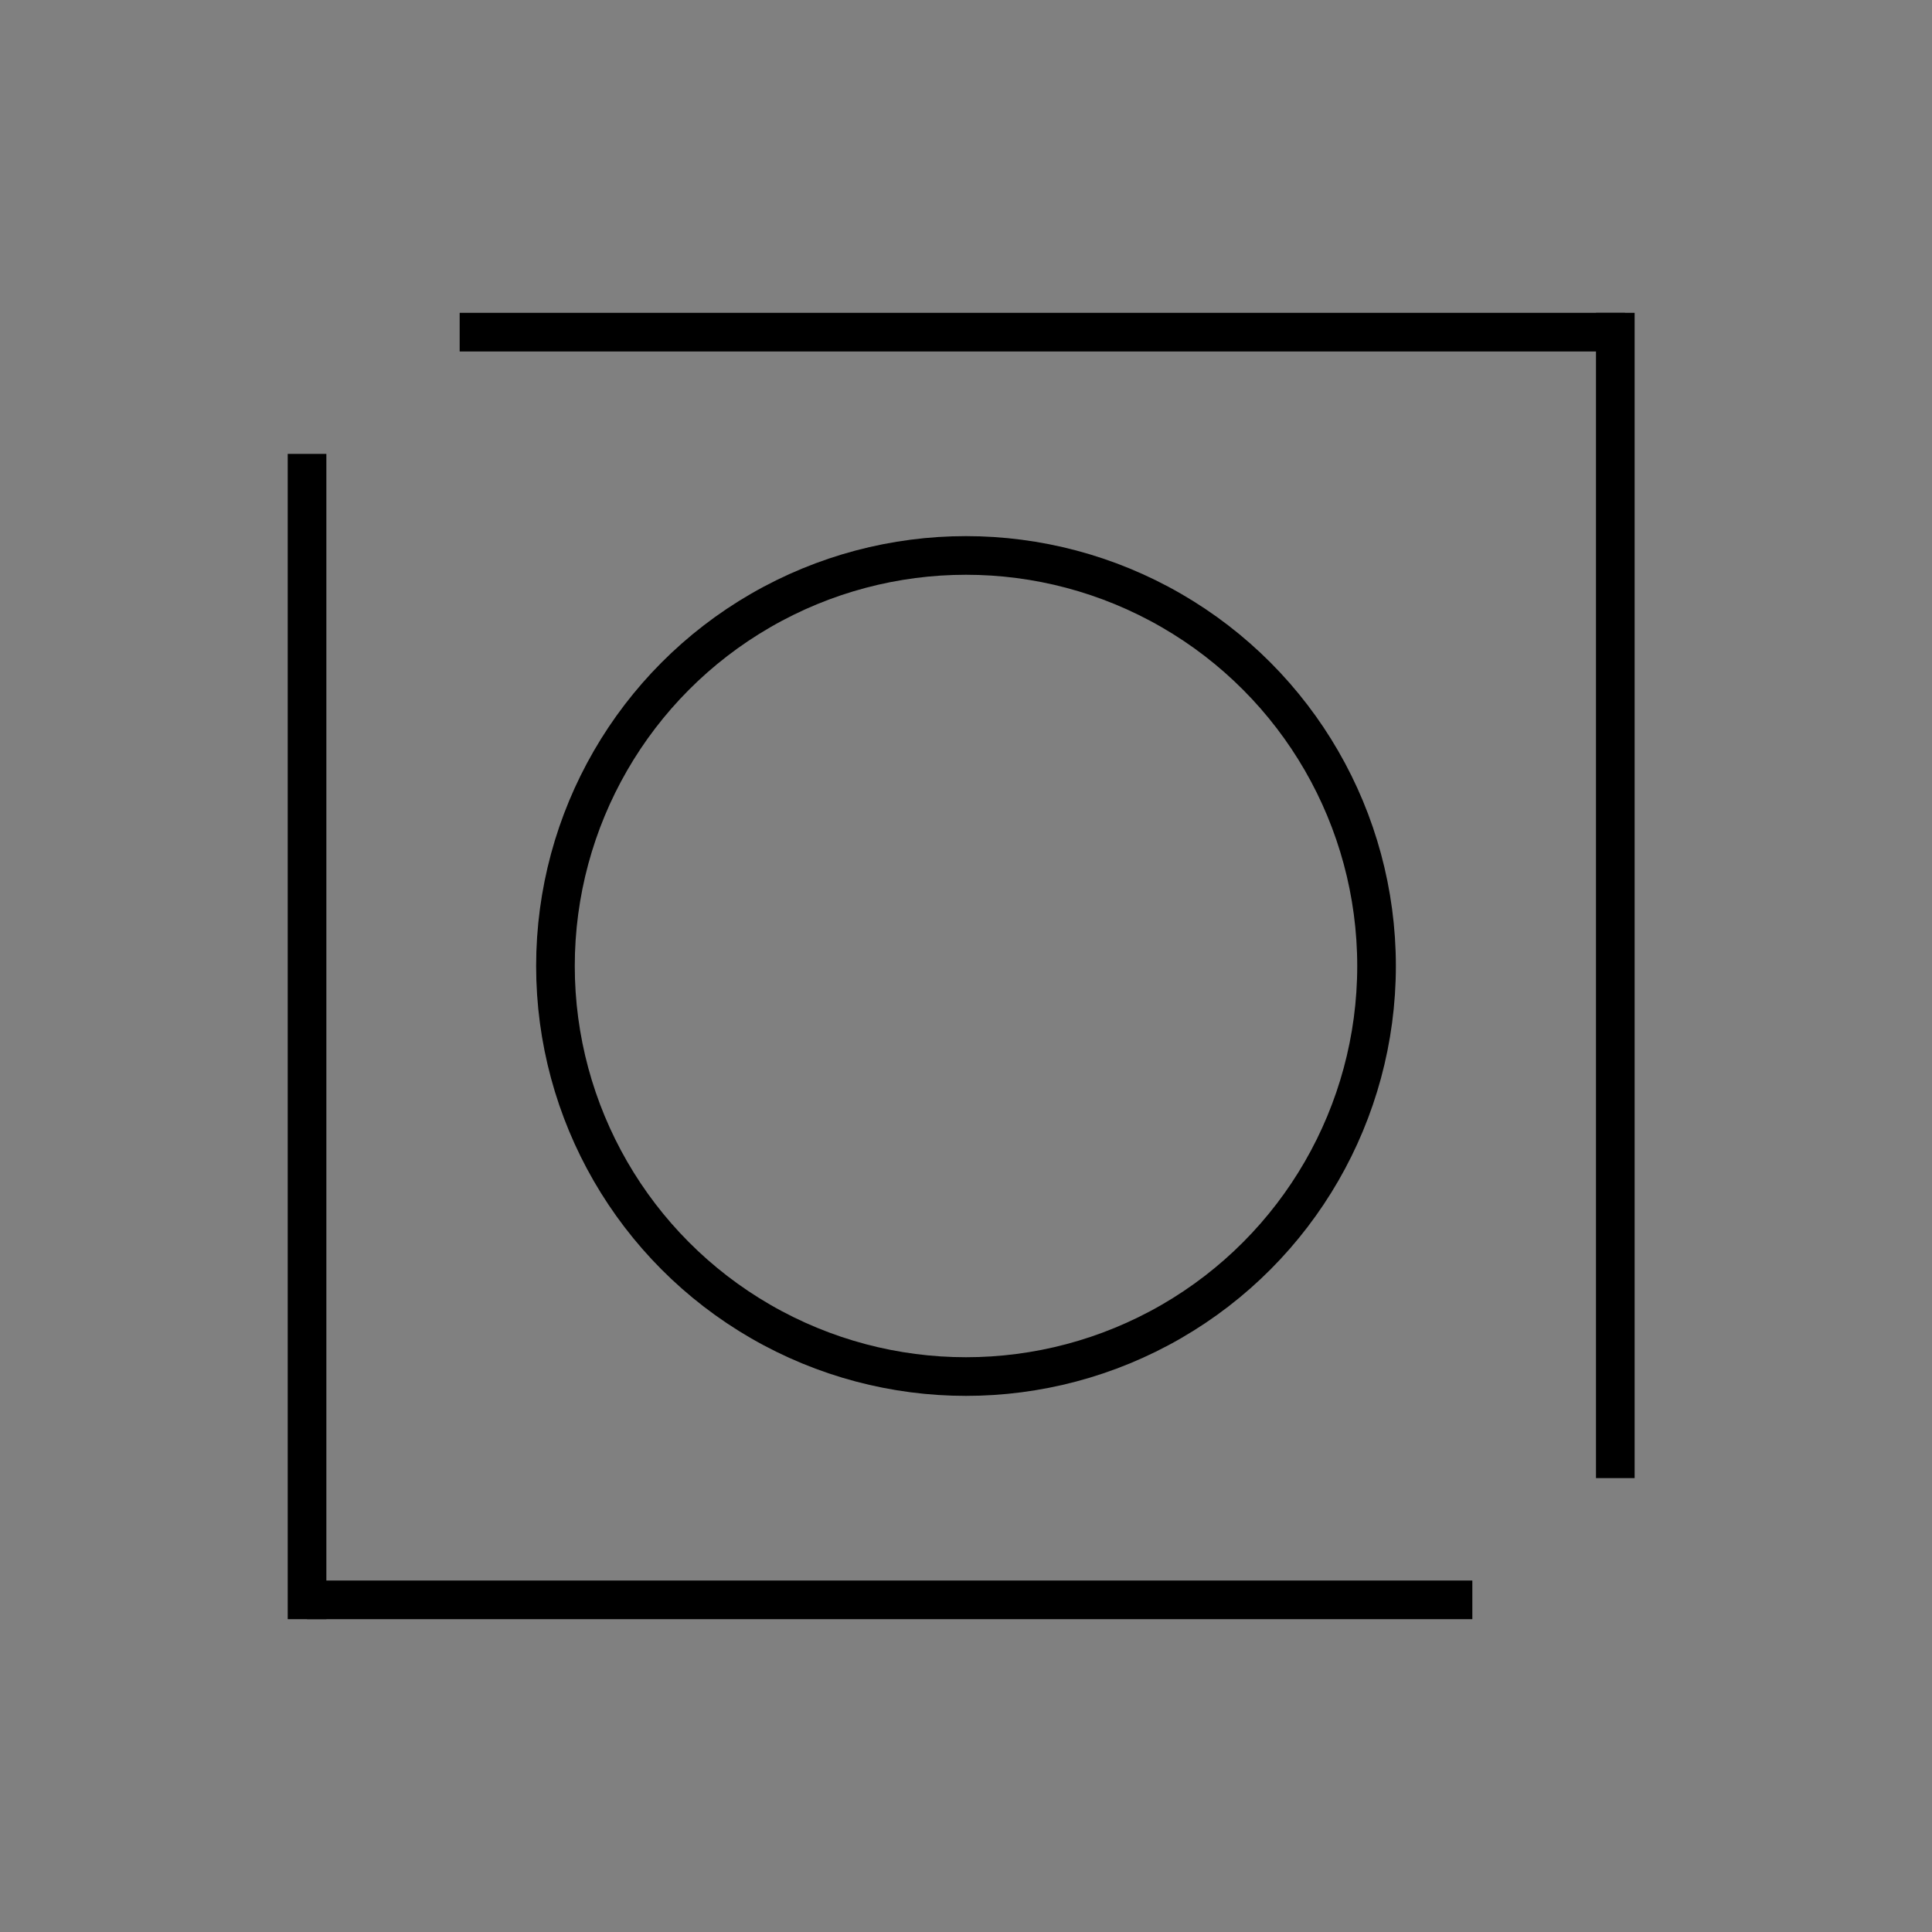 <?xml version="1.0" encoding="utf-8"?>
<!-- Generator: Adobe Adobe Illustrator 24.2.0, SVG Export Plug-In . SVG Version: 6.00 Build 0)  -->
<svg version="1.1" id="Layer_1" xmlns="http://www.w3.org/2000/svg" xmlns:xlink="http://www.w3.org/1999/xlink" x="0px" y="0px"
	 width="500px" height="500px" viewBox="0 0 500 500" style="enable-background:new 0 0 500 500;" xml:space="preserve">
<rect x="0" y="0" width="500" height="500" fill="#808080" stroke="none"/>
<style type="text/css">
	.st0{fill:#FFFFFF;stroke:#000000;stroke-width:10;stroke-miterlimit:10;}
	.st1{fill:none;stroke:#000000;stroke-width:10;stroke-miterlimit:10;}
</style>
<g>
	<g>
		<line class="st0" x1="79.46" y1="414.04" x2="381.04" y2="414.04"/>
		<path class="st0" d="M79.46,419.04c0-75.4,0-226.19,0-301.58"/>
		<line class="st0" x1="420.54" y1="85.96" x2="118.96" y2="85.96"/>
		<path class="st0" d="M418.04,80.96c0,75.4,0,226.19,0,301.58"/>
	</g>
	<circle class="st1" cx="250" cy="250" r="106.25"/>
</g>
</svg>
